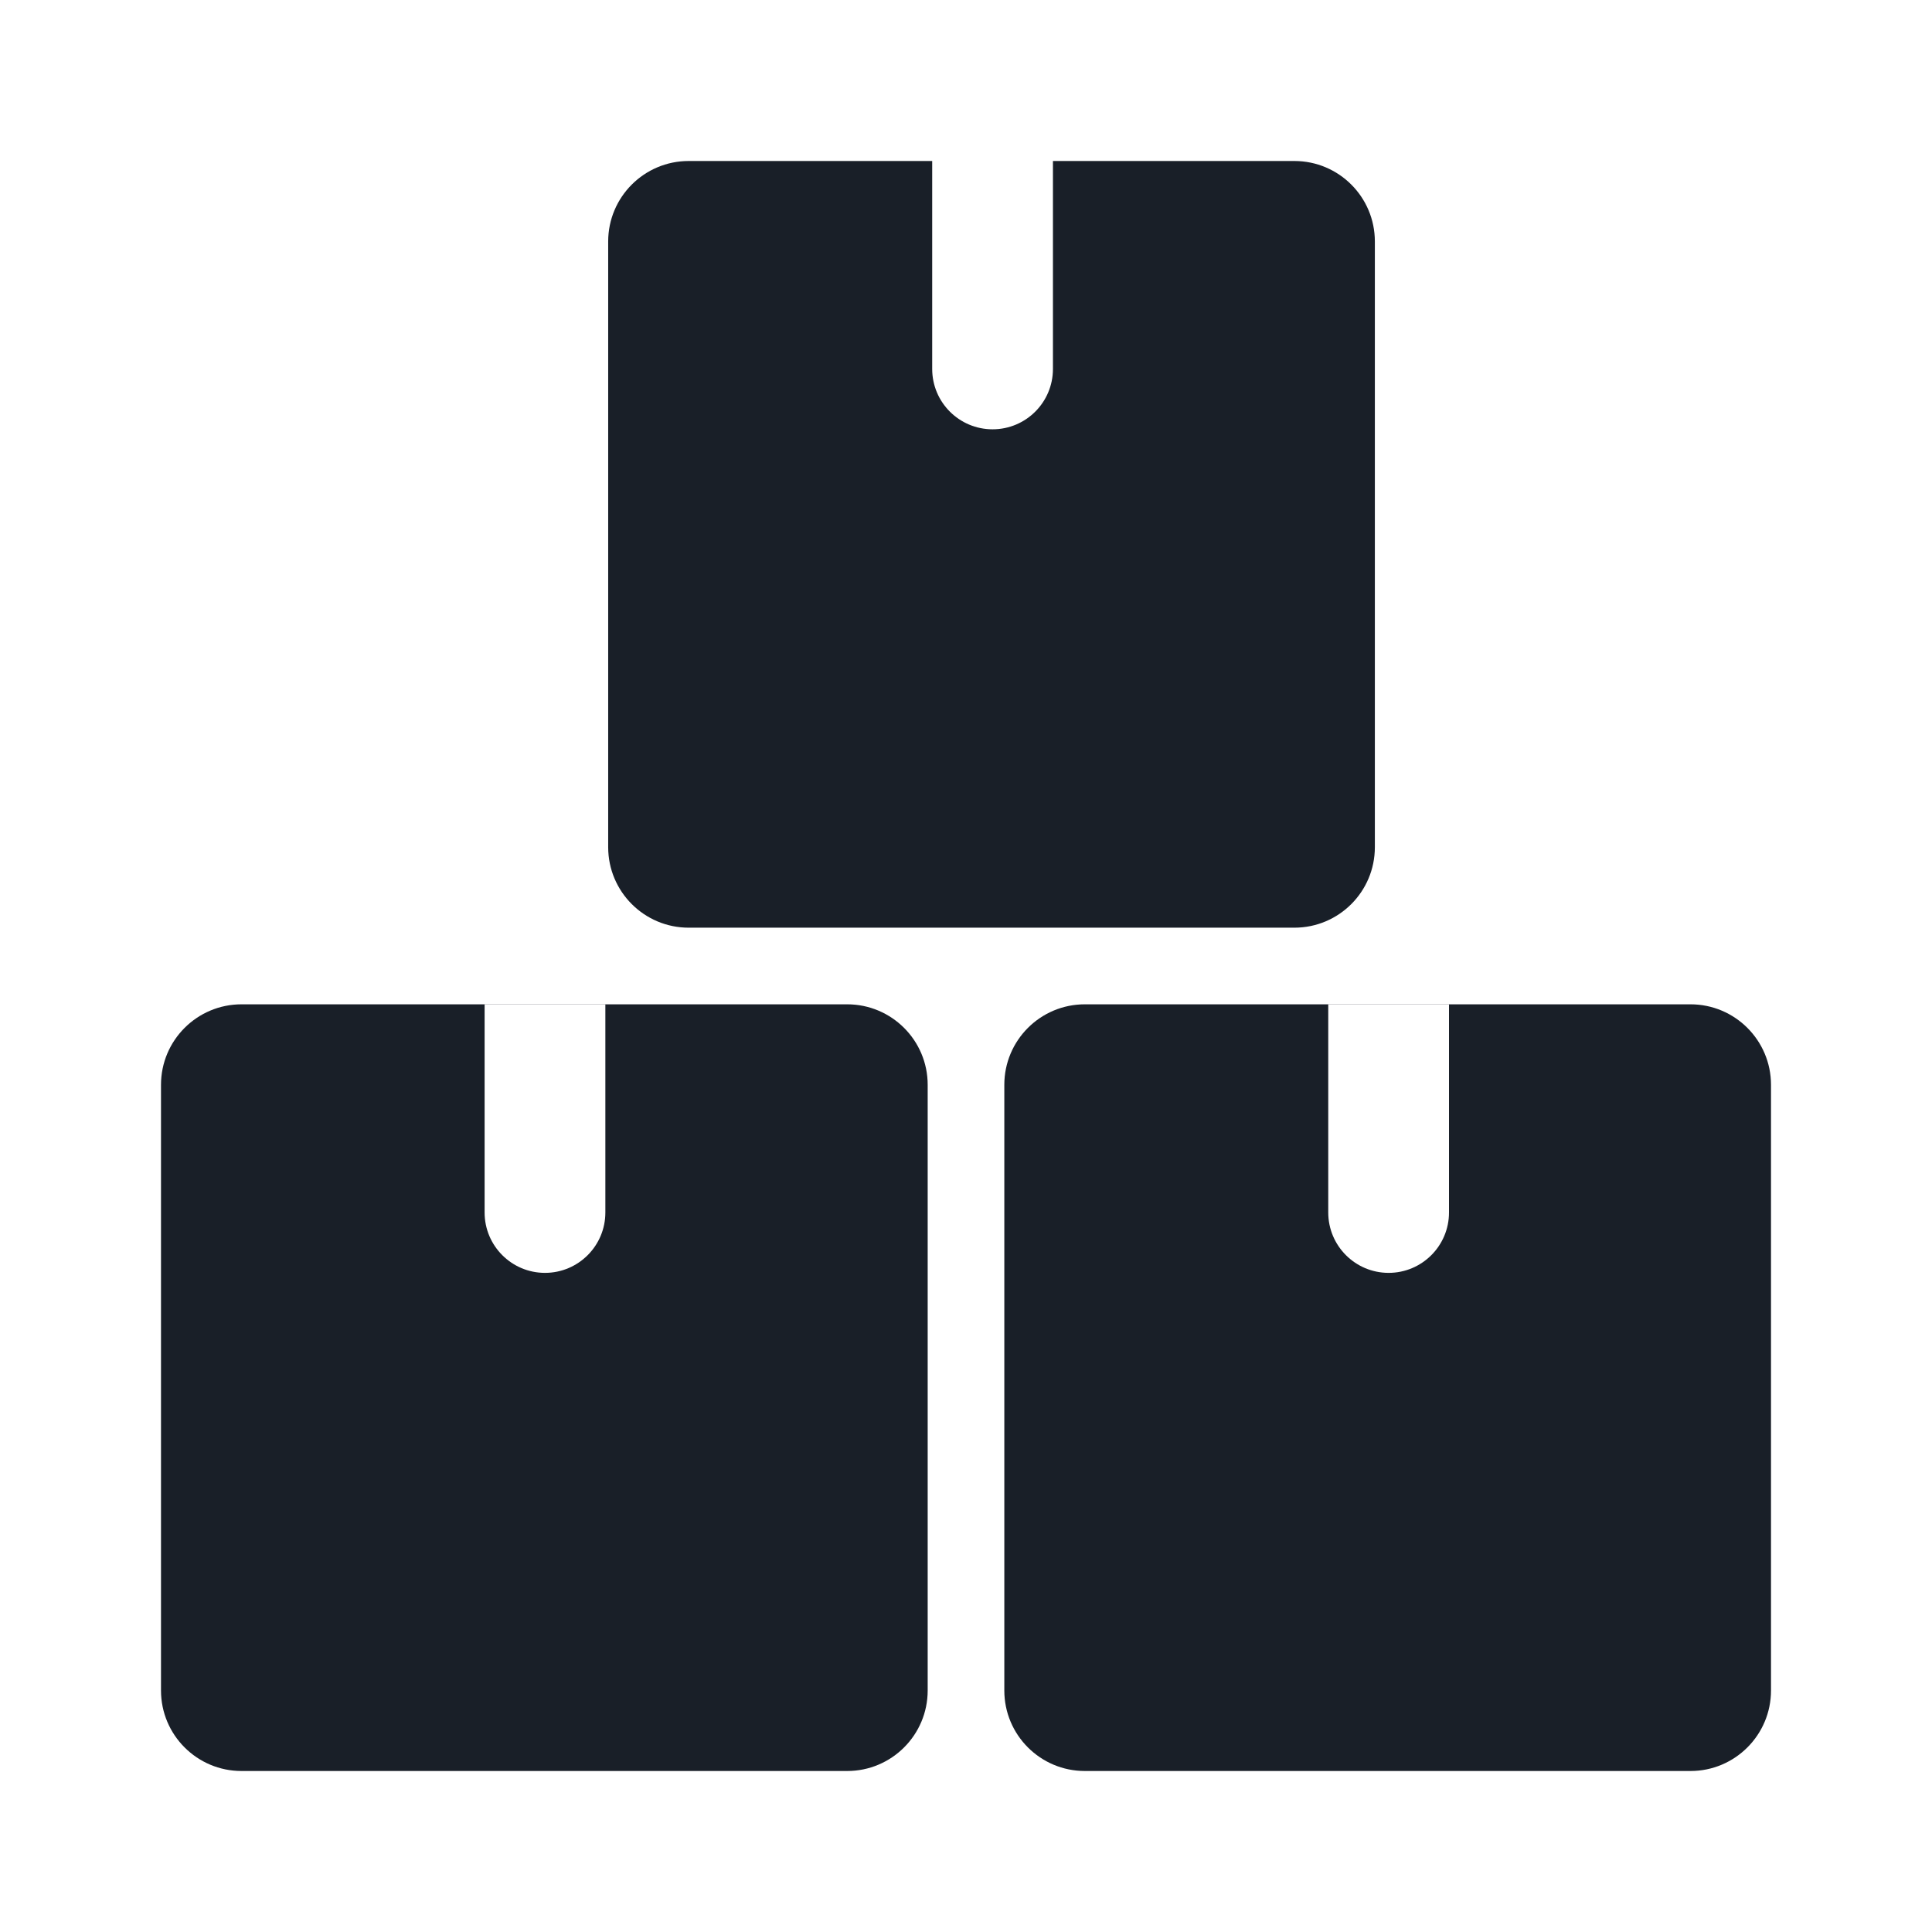 <svg width="24" height="24" viewBox="0 0 24 24" fill="none" xmlns="http://www.w3.org/2000/svg">
<path d="M8.555 2C8.003 2 7.555 2.448 7.555 3V10.524C7.555 11.076 8.003 11.524 8.555 11.524H16.079C16.632 11.524 17.079 11.076 17.079 10.524V3C17.079 2.448 16.632 2 16.079 2H13.08V4.583C13.08 4.998 12.744 5.333 12.33 5.333C11.916 5.333 11.58 4.998 11.58 4.583V2H8.555Z" fill="#191F28"/>
<path fill-rule="evenodd" clip-rule="evenodd" d="M3 12.476C2.448 12.476 2 12.924 2 13.476V21C2 21.552 2.448 22 3 22H10.524C11.076 22 11.524 21.552 11.524 21V13.476C11.524 12.924 11.076 12.476 10.524 12.476H3ZM7.52 12.478H6.02V15.062C6.02 15.476 6.356 15.812 6.77 15.812C7.184 15.812 7.52 15.476 7.52 15.062V12.478Z" fill="#191F28"/>
<path fill-rule="evenodd" clip-rule="evenodd" d="M12.476 13.476C12.476 12.924 12.924 12.476 13.476 12.476H21C21.552 12.476 22 12.924 22 13.476V21C22 21.552 21.552 22 21 22H13.476C12.924 22 12.476 21.552 12.476 21V13.476ZM16.5 12.478H18V15.062C18 15.476 17.664 15.812 17.25 15.812C16.836 15.812 16.5 15.476 16.5 15.062V12.478Z" fill="#191F28"/>
</svg>
